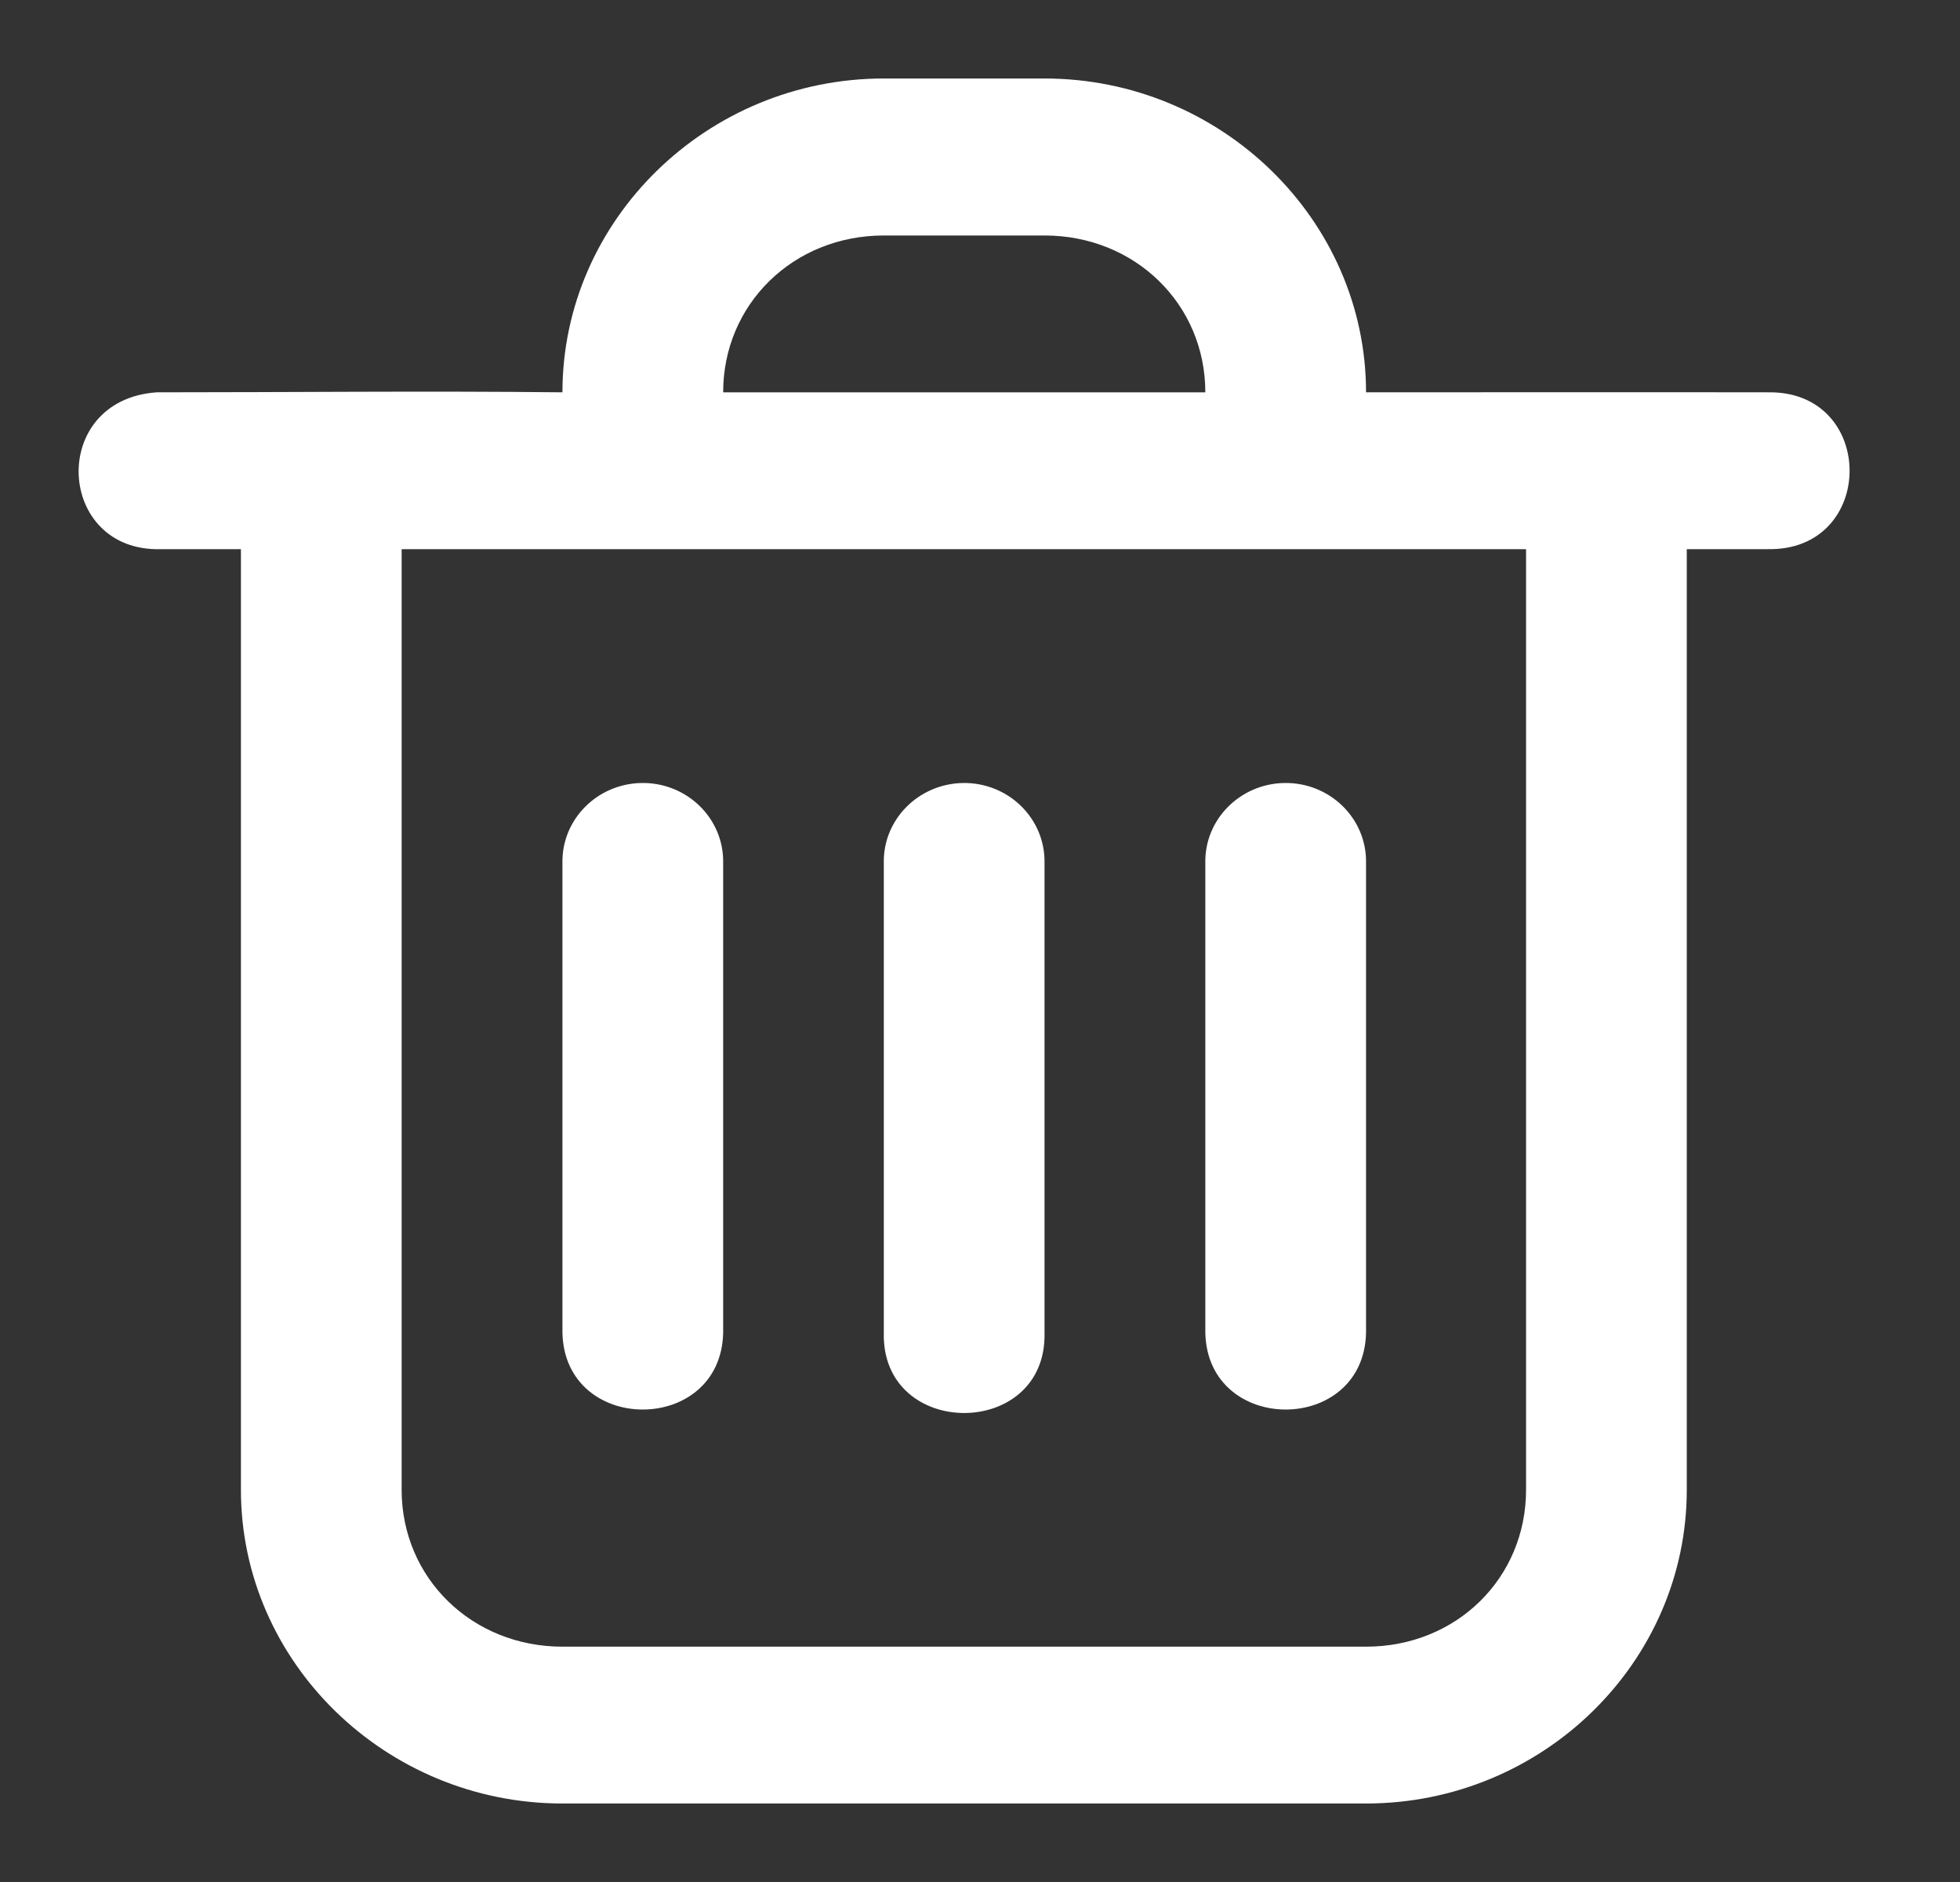 <svg  width="25" height="24" viewBox="0 0 25 24" fill="none" xmlns="http://www.w3.org/2000/svg">
<rect x="0" y="0" width="25" height="24" fill="#333333" stroke="none"/>
<path d="M11.273 1.001C9.02 1.001 7.174 2.804 7.174 5.003C5.427 4.984 3.735 5.003 2 5.003C0.612 5.099 0.714 7.042 2.052 7.003H3.073V18.999C3.073 21.198 4.921 22.999 7.174 22.999H17.424C19.677 22.999 21.515 21.198 21.515 18.999V7.003H22.544C23.941 7.033 23.941 4.973 22.544 5.003C20.83 5 19.139 5.003 17.424 5.003C17.424 2.804 15.576 1.001 13.323 1.001H11.273ZM11.273 3.003H13.323C14.476 3.003 15.374 3.878 15.374 5.003H9.224C9.224 3.878 10.12 3.003 11.273 3.003ZM5.123 7.003H19.465V18.999C19.465 20.124 18.577 20.999 17.424 20.999H7.174C6.021 20.999 5.123 20.124 5.123 18.999V7.003ZM8.179 9.985C7.613 9.997 7.163 10.453 7.174 11.005V16.997C7.204 18.301 9.194 18.301 9.224 16.997V11.005C9.235 10.437 8.761 9.974 8.179 9.985ZM12.28 9.985C11.713 9.997 11.262 10.452 11.273 11.005V16.997C11.242 18.36 13.354 18.36 13.323 16.997V11.005C13.334 10.438 12.861 9.975 12.28 9.985ZM16.379 9.985C15.813 9.997 15.363 10.453 15.374 11.005V16.997C15.404 18.301 17.394 18.301 17.424 16.997V11.005C17.435 10.437 16.961 9.974 16.379 9.985Z" fill="white"/>
</svg>

